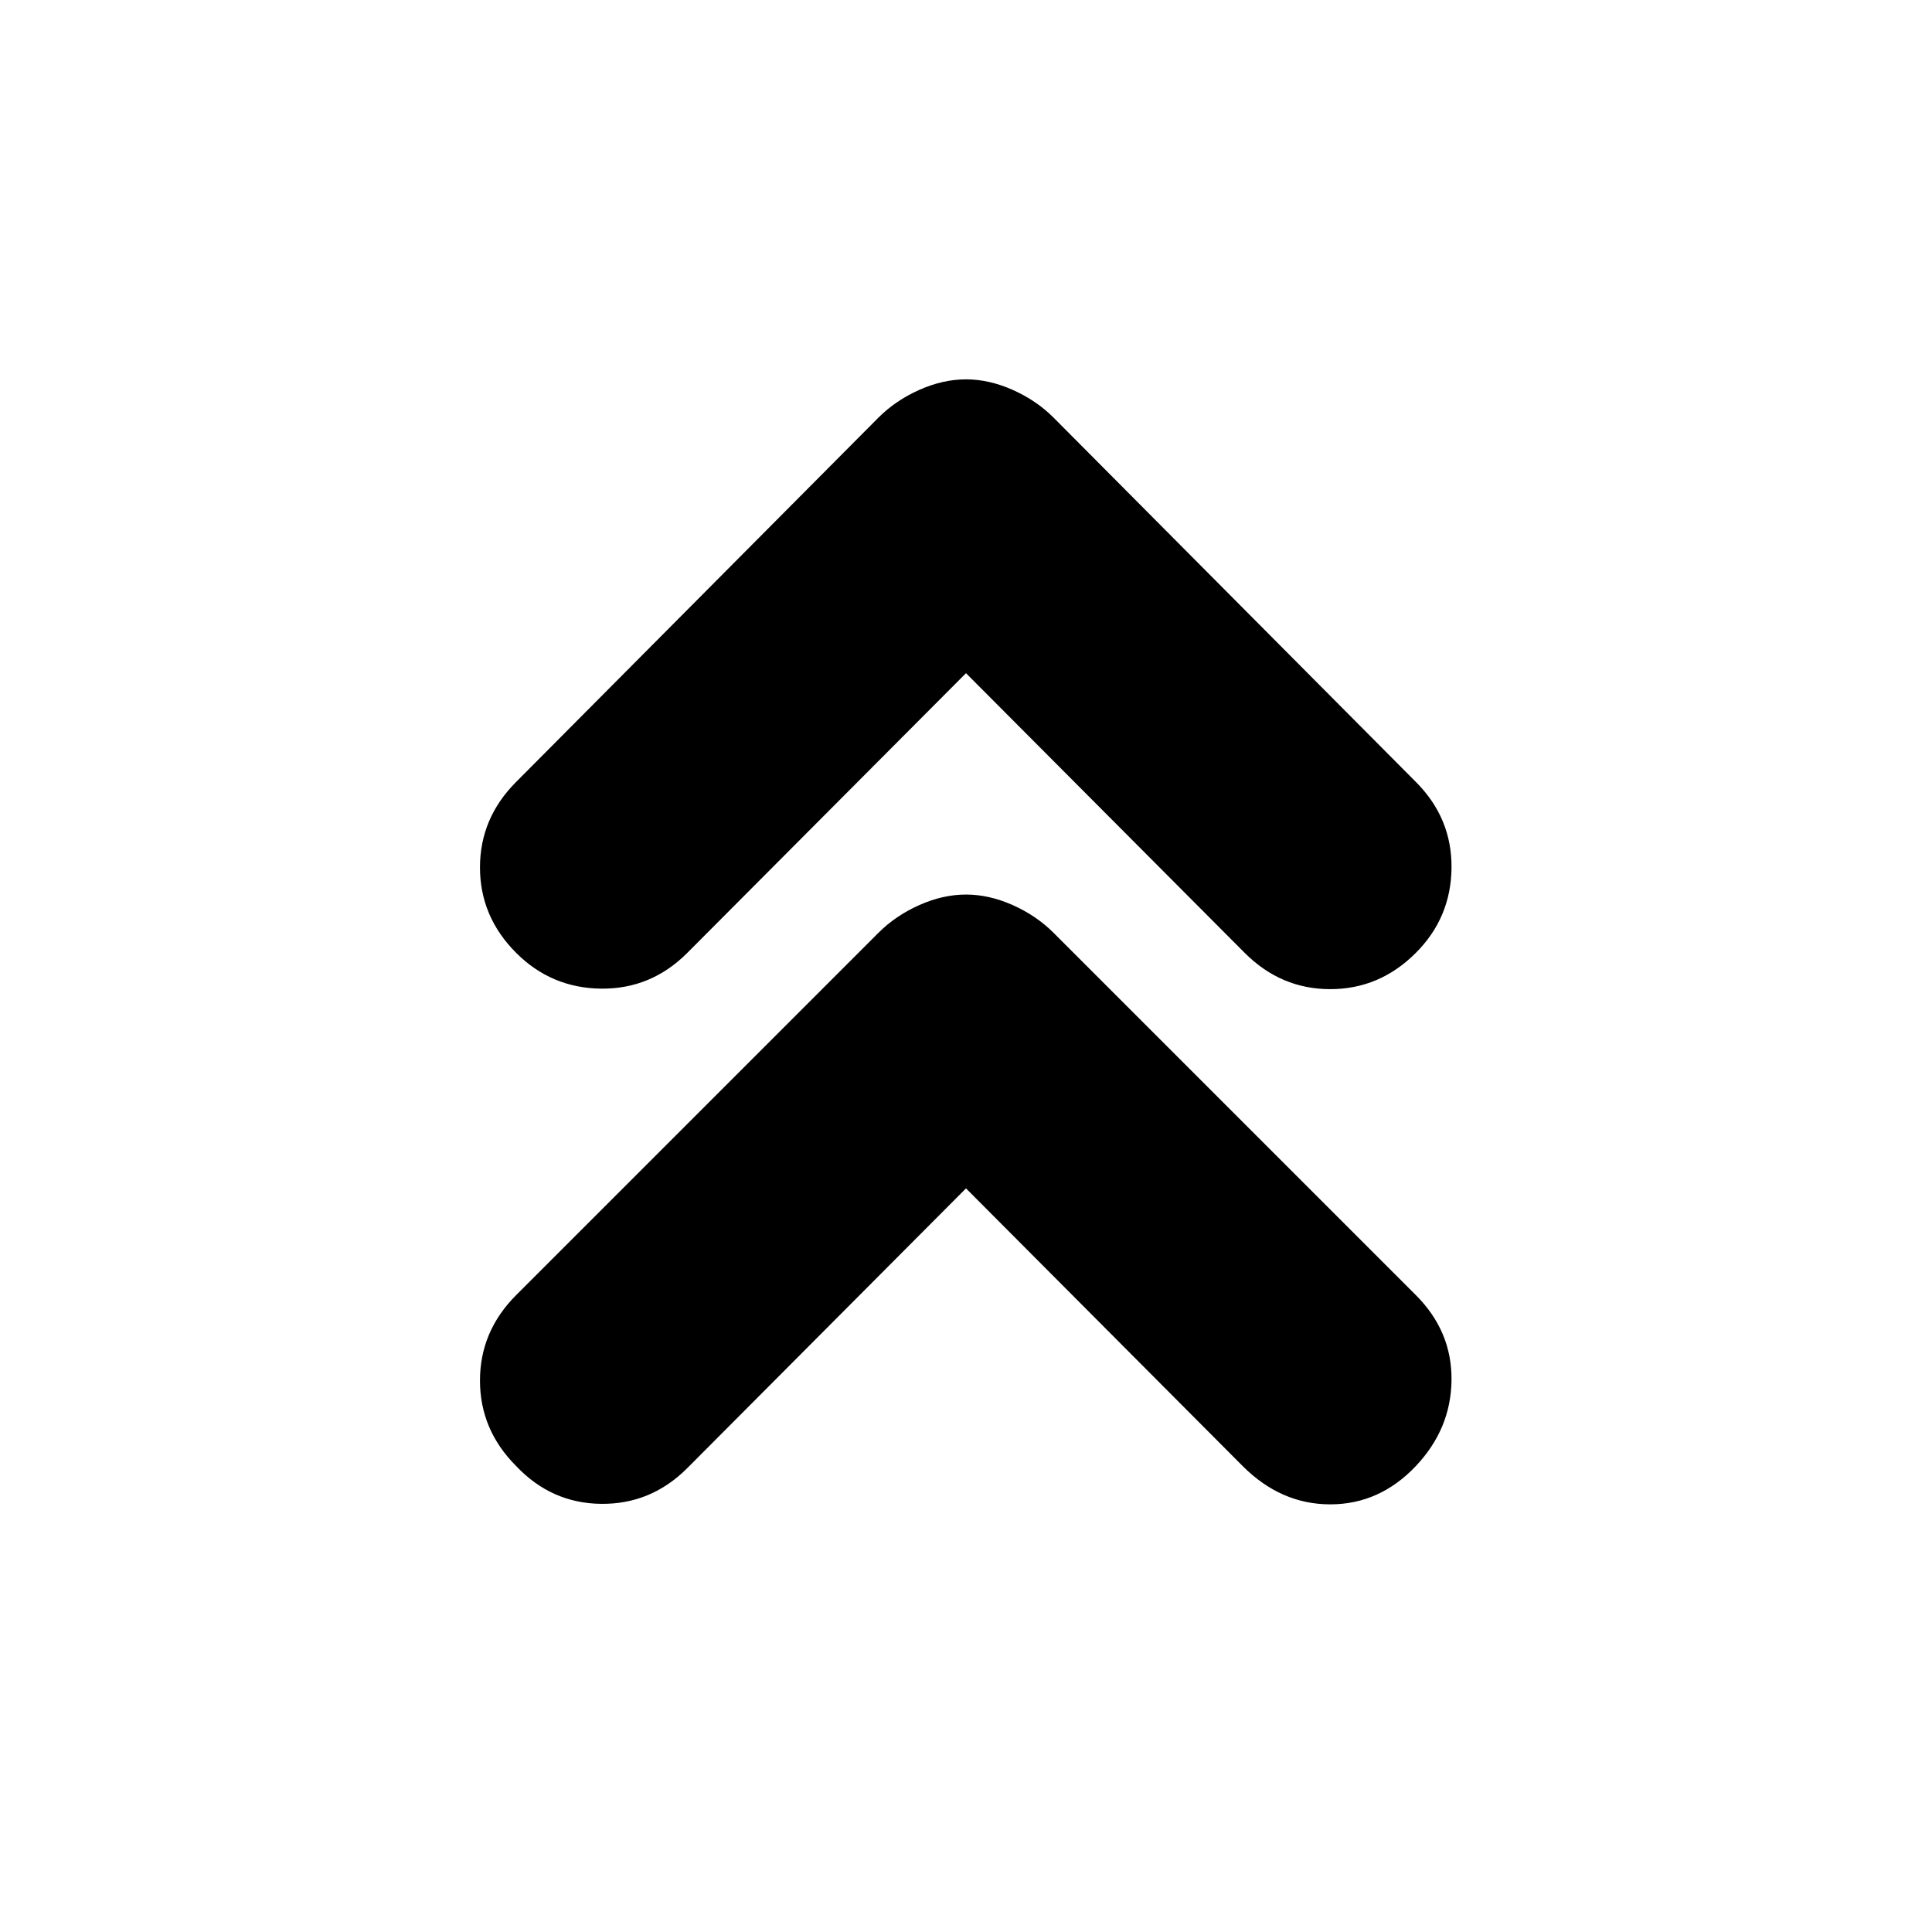 <svg xmlns="http://www.w3.org/2000/svg" height="24" viewBox="0 -960 960 960" width="24"><path d="m480-369.5-138.5 139q-18 18-42.75 17.75T256.5-231.5q-18-18-18-42.5t18-42.5l180-180q8.5-8.5 20.25-13.75T480-515.5q11.5 0 23.25 5.25t20.25 13.75l180 180q18 18 17.75 42.25T703.5-231.5q-18 19-42.5 19t-43.5-19L480-369.5Zm0-256-138.5 139q-18 18-42.75 17.75T256.5-486.5q-18-18-18-42.5t18-42.5l180-181q8.5-8.5 20.25-13.75T480-771.5q11.5 0 23.25 5.25t20.25 13.75l180 181q18 18 17.75 42.75T703.5-486.5q-18 18-42.5 18t-42.5-18L480-625.5Z"/></svg>